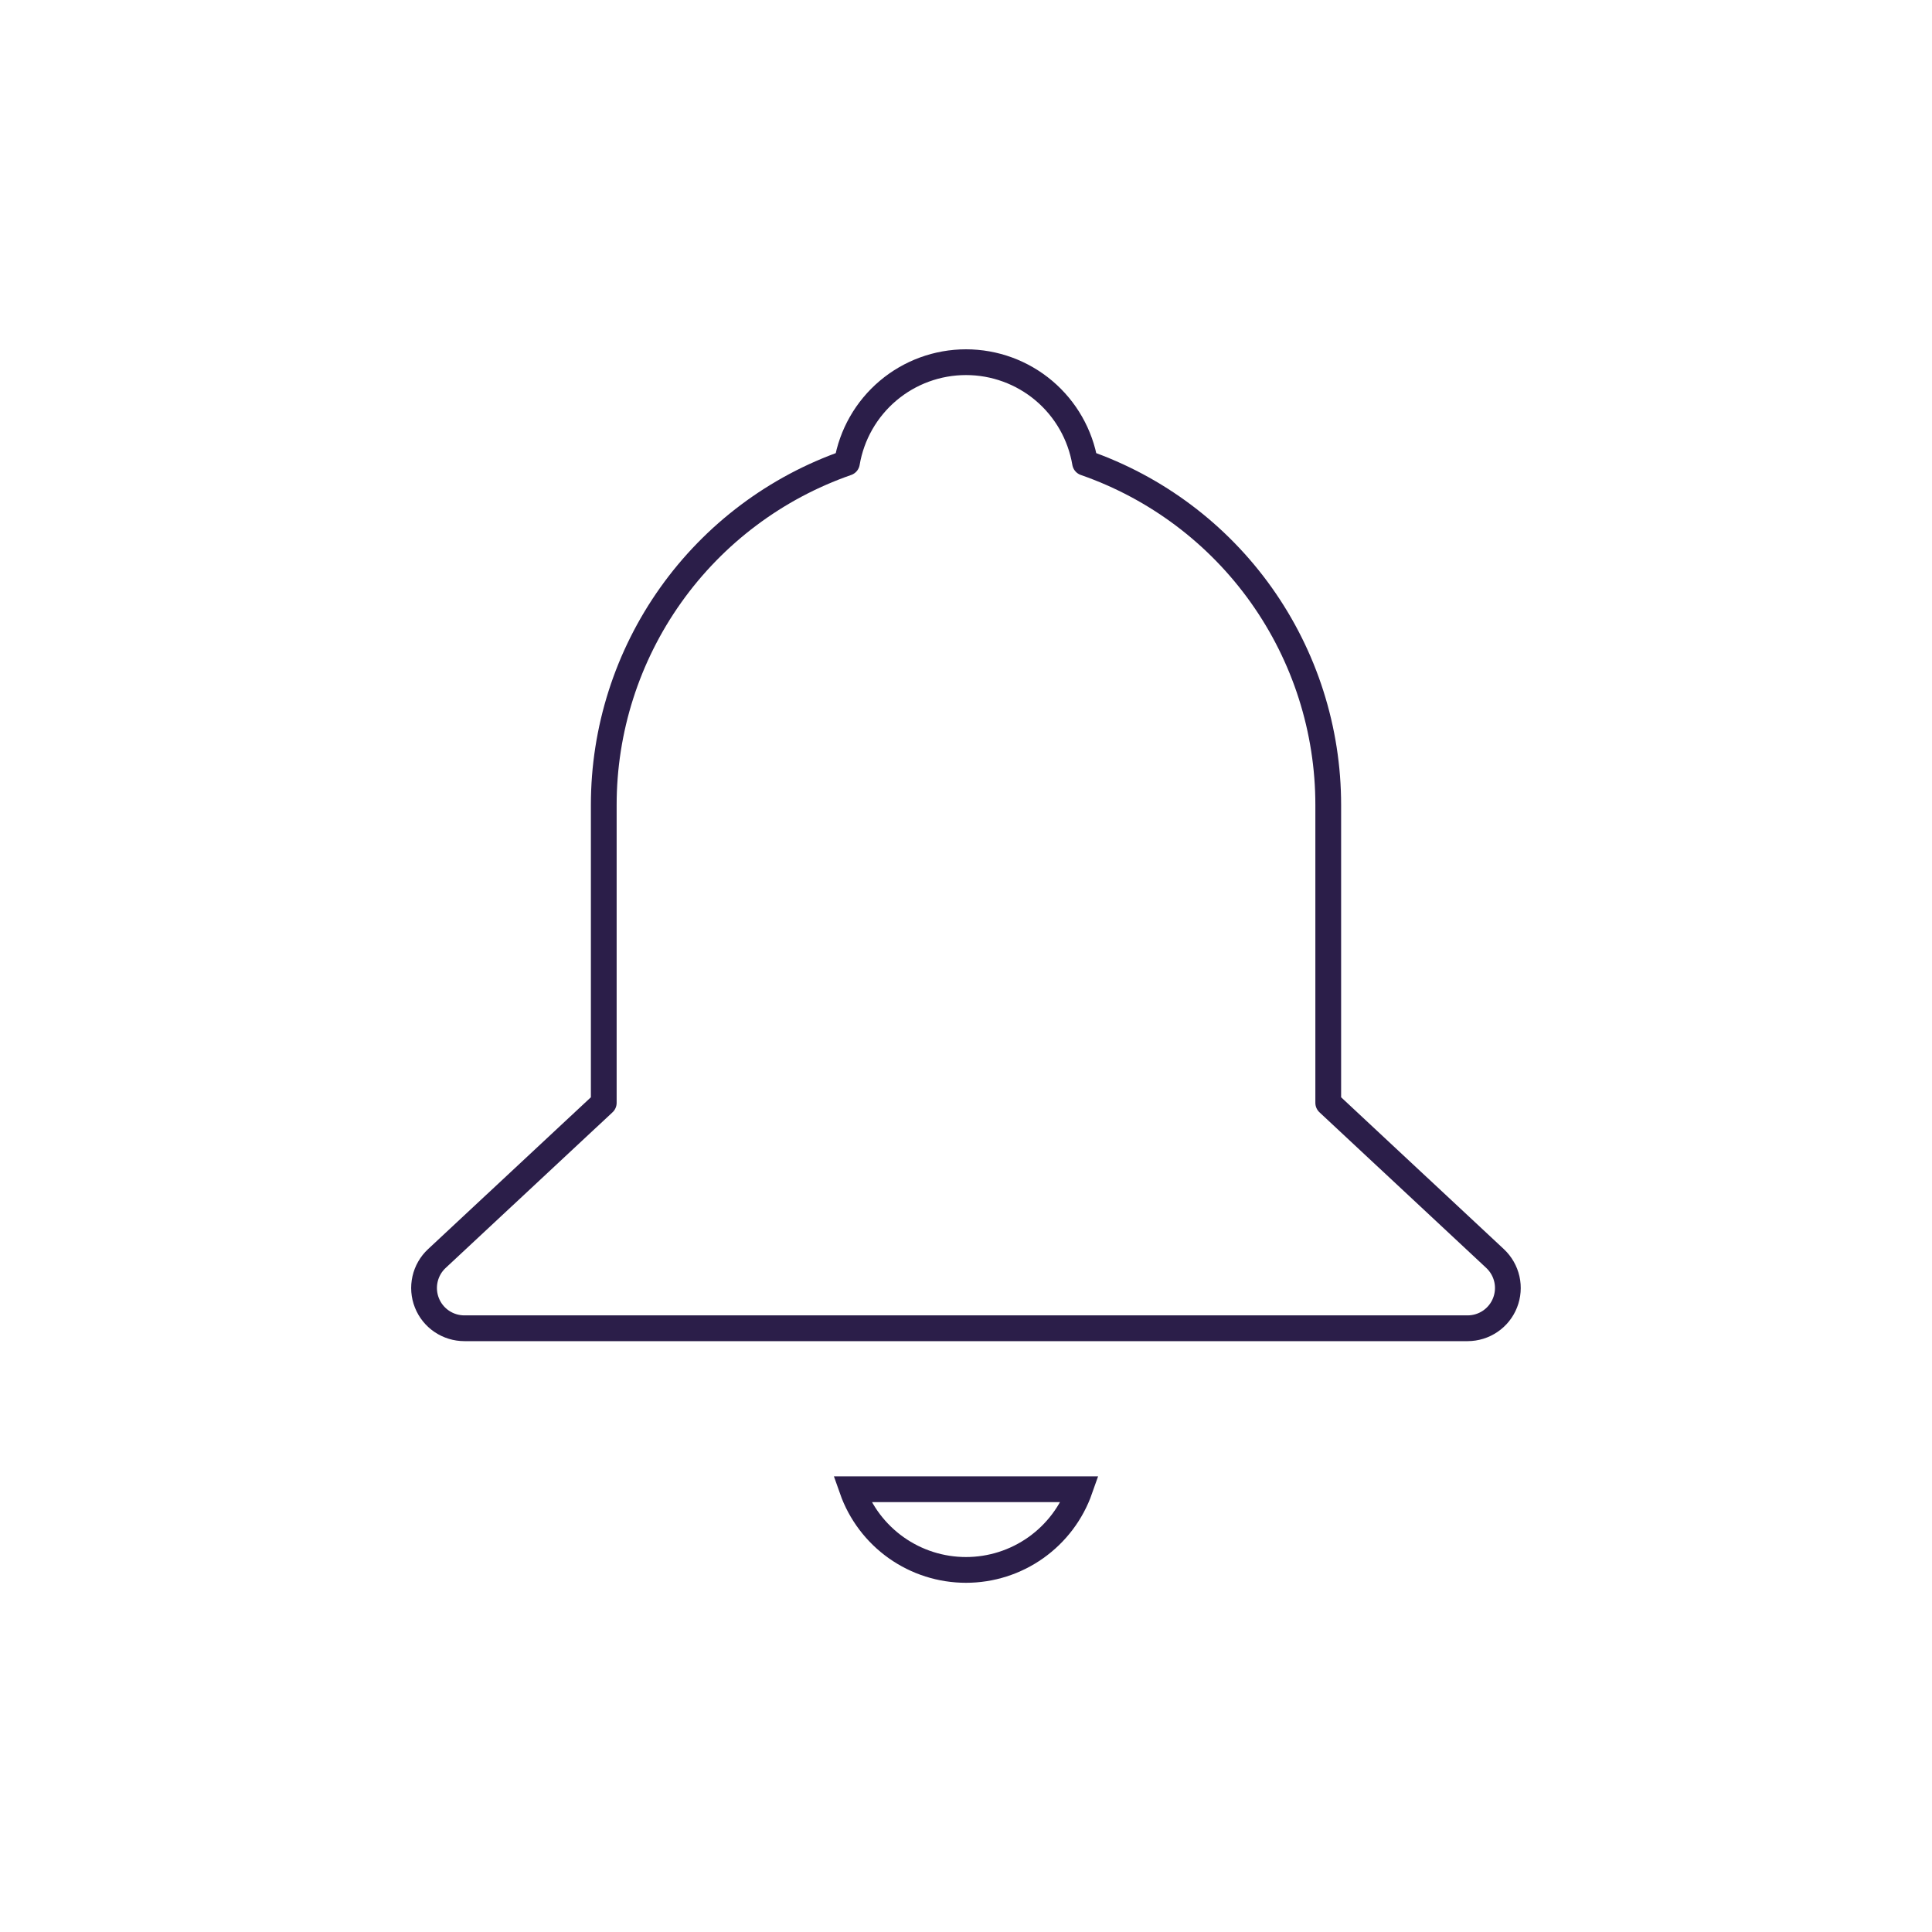 <svg width="75" height="75" viewBox="0 0 75 75" fill="none" xmlns="http://www.w3.org/2000/svg">
<path d="M42.122 17.966C44.88 18.926 47.271 20.72 48.963 23.101C50.654 25.481 51.563 28.33 51.562 31.25V42.813L58.041 48.859C58.269 49.074 58.428 49.351 58.497 49.657C58.566 49.962 58.541 50.282 58.426 50.573C58.312 50.864 58.112 51.115 57.853 51.291C57.594 51.468 57.288 51.562 56.975 51.563H18.028C17.714 51.563 17.407 51.469 17.147 51.293C16.887 51.117 16.686 50.866 16.571 50.574C16.455 50.282 16.431 49.962 16.5 49.655C16.569 49.349 16.729 49.07 16.959 48.856L23.438 42.813V31.25C23.437 28.33 24.346 25.481 26.037 23.101C27.729 20.72 30.12 18.926 32.878 17.966C33.063 16.873 33.628 15.882 34.474 15.167C35.32 14.452 36.392 14.06 37.5 14.06C38.608 14.06 39.68 14.452 40.526 15.167C41.372 15.882 41.937 16.873 42.122 17.966Z" stroke="#2B1E49" stroke-linecap="round" stroke-linejoin="round"/>
<path d="M33.078 57.812C33.4 58.728 33.999 59.521 34.791 60.082C35.583 60.643 36.529 60.944 37.5 60.944C38.471 60.944 39.417 60.643 40.209 60.082C41.001 59.521 41.6 58.728 41.922 57.812H33.078Z" stroke="#2B1E49"/>
</svg>
